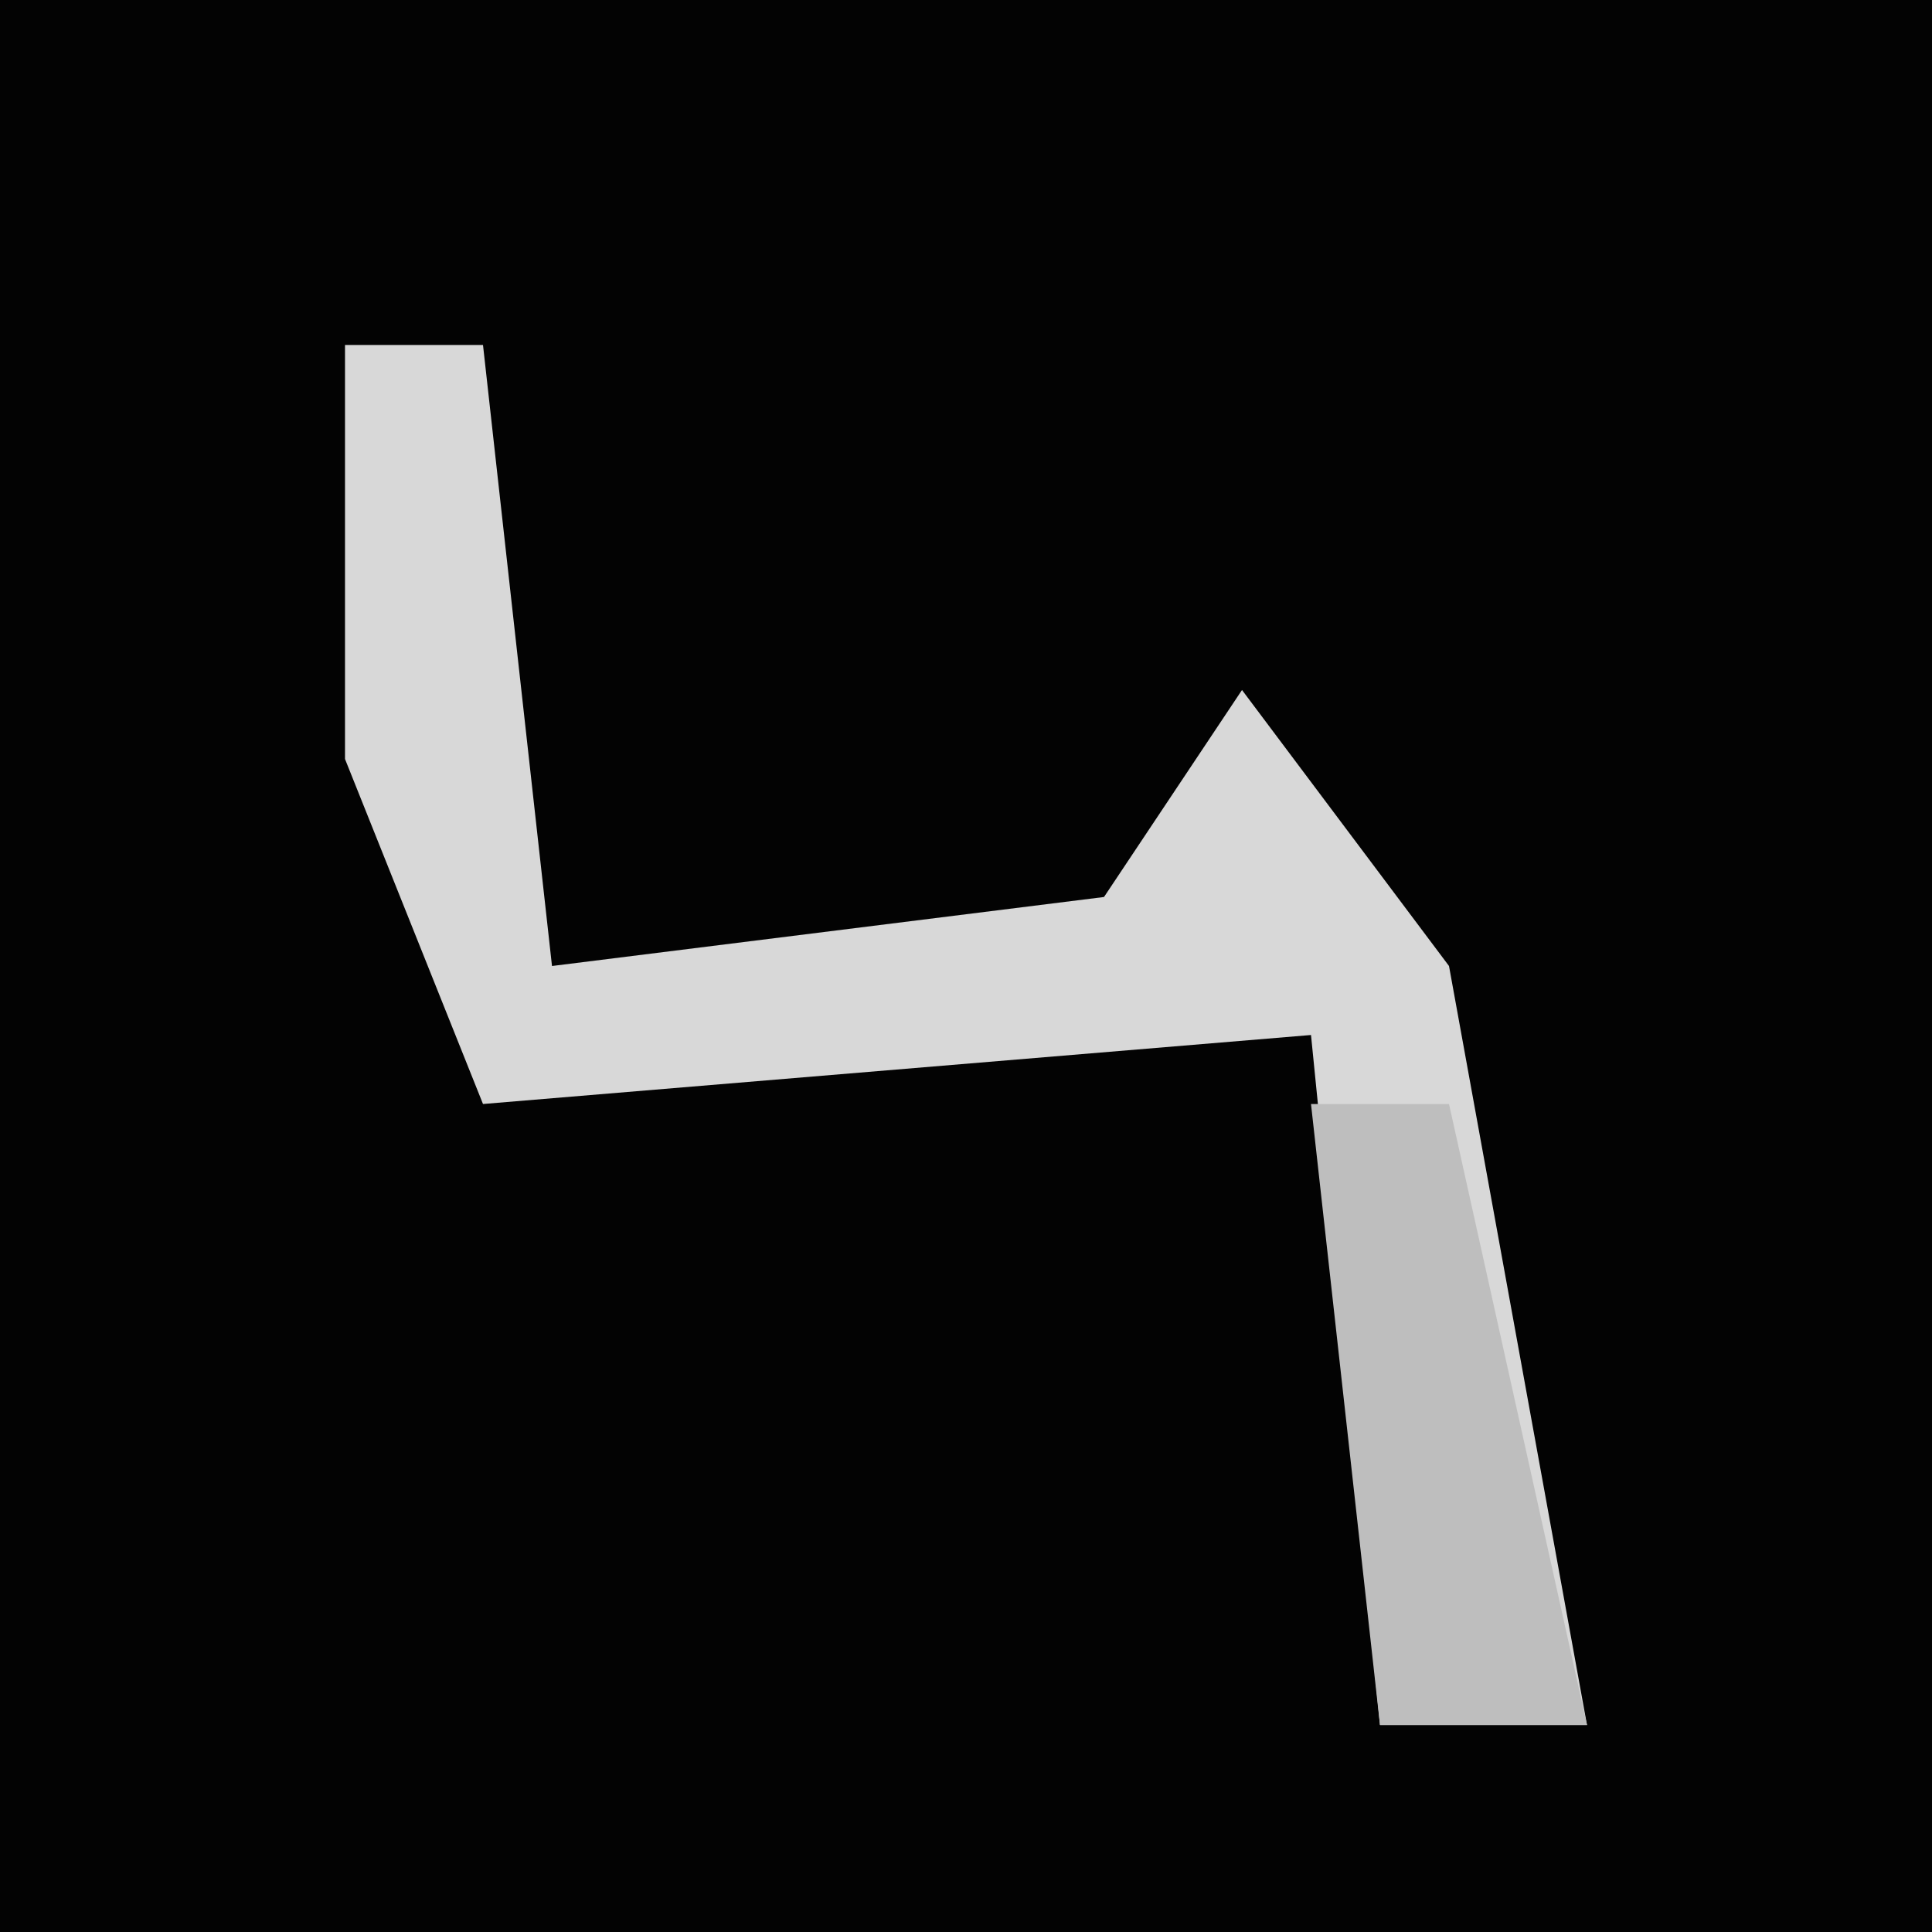 <?xml version="1.0" encoding="UTF-8"?>
<svg version="1.1" xmlns="http://www.w3.org/2000/svg" width="28" height="28">
<path d="M0,0 L28,0 L28,28 L0,28 Z " fill="#030303" transform="translate(0,0)"/>
<path d="M0,0 L2,0 L3,9 L11,8 L13,5 L16,9 L18,20 L15,20 L14,10 L2,11 L0,6 Z " fill="#D8D8D8" transform="translate(5,5)"/>
<path d="M0,0 L2,0 L4,9 L1,9 Z " fill="#BEBEBE" transform="translate(19,16)"/>
</svg>
